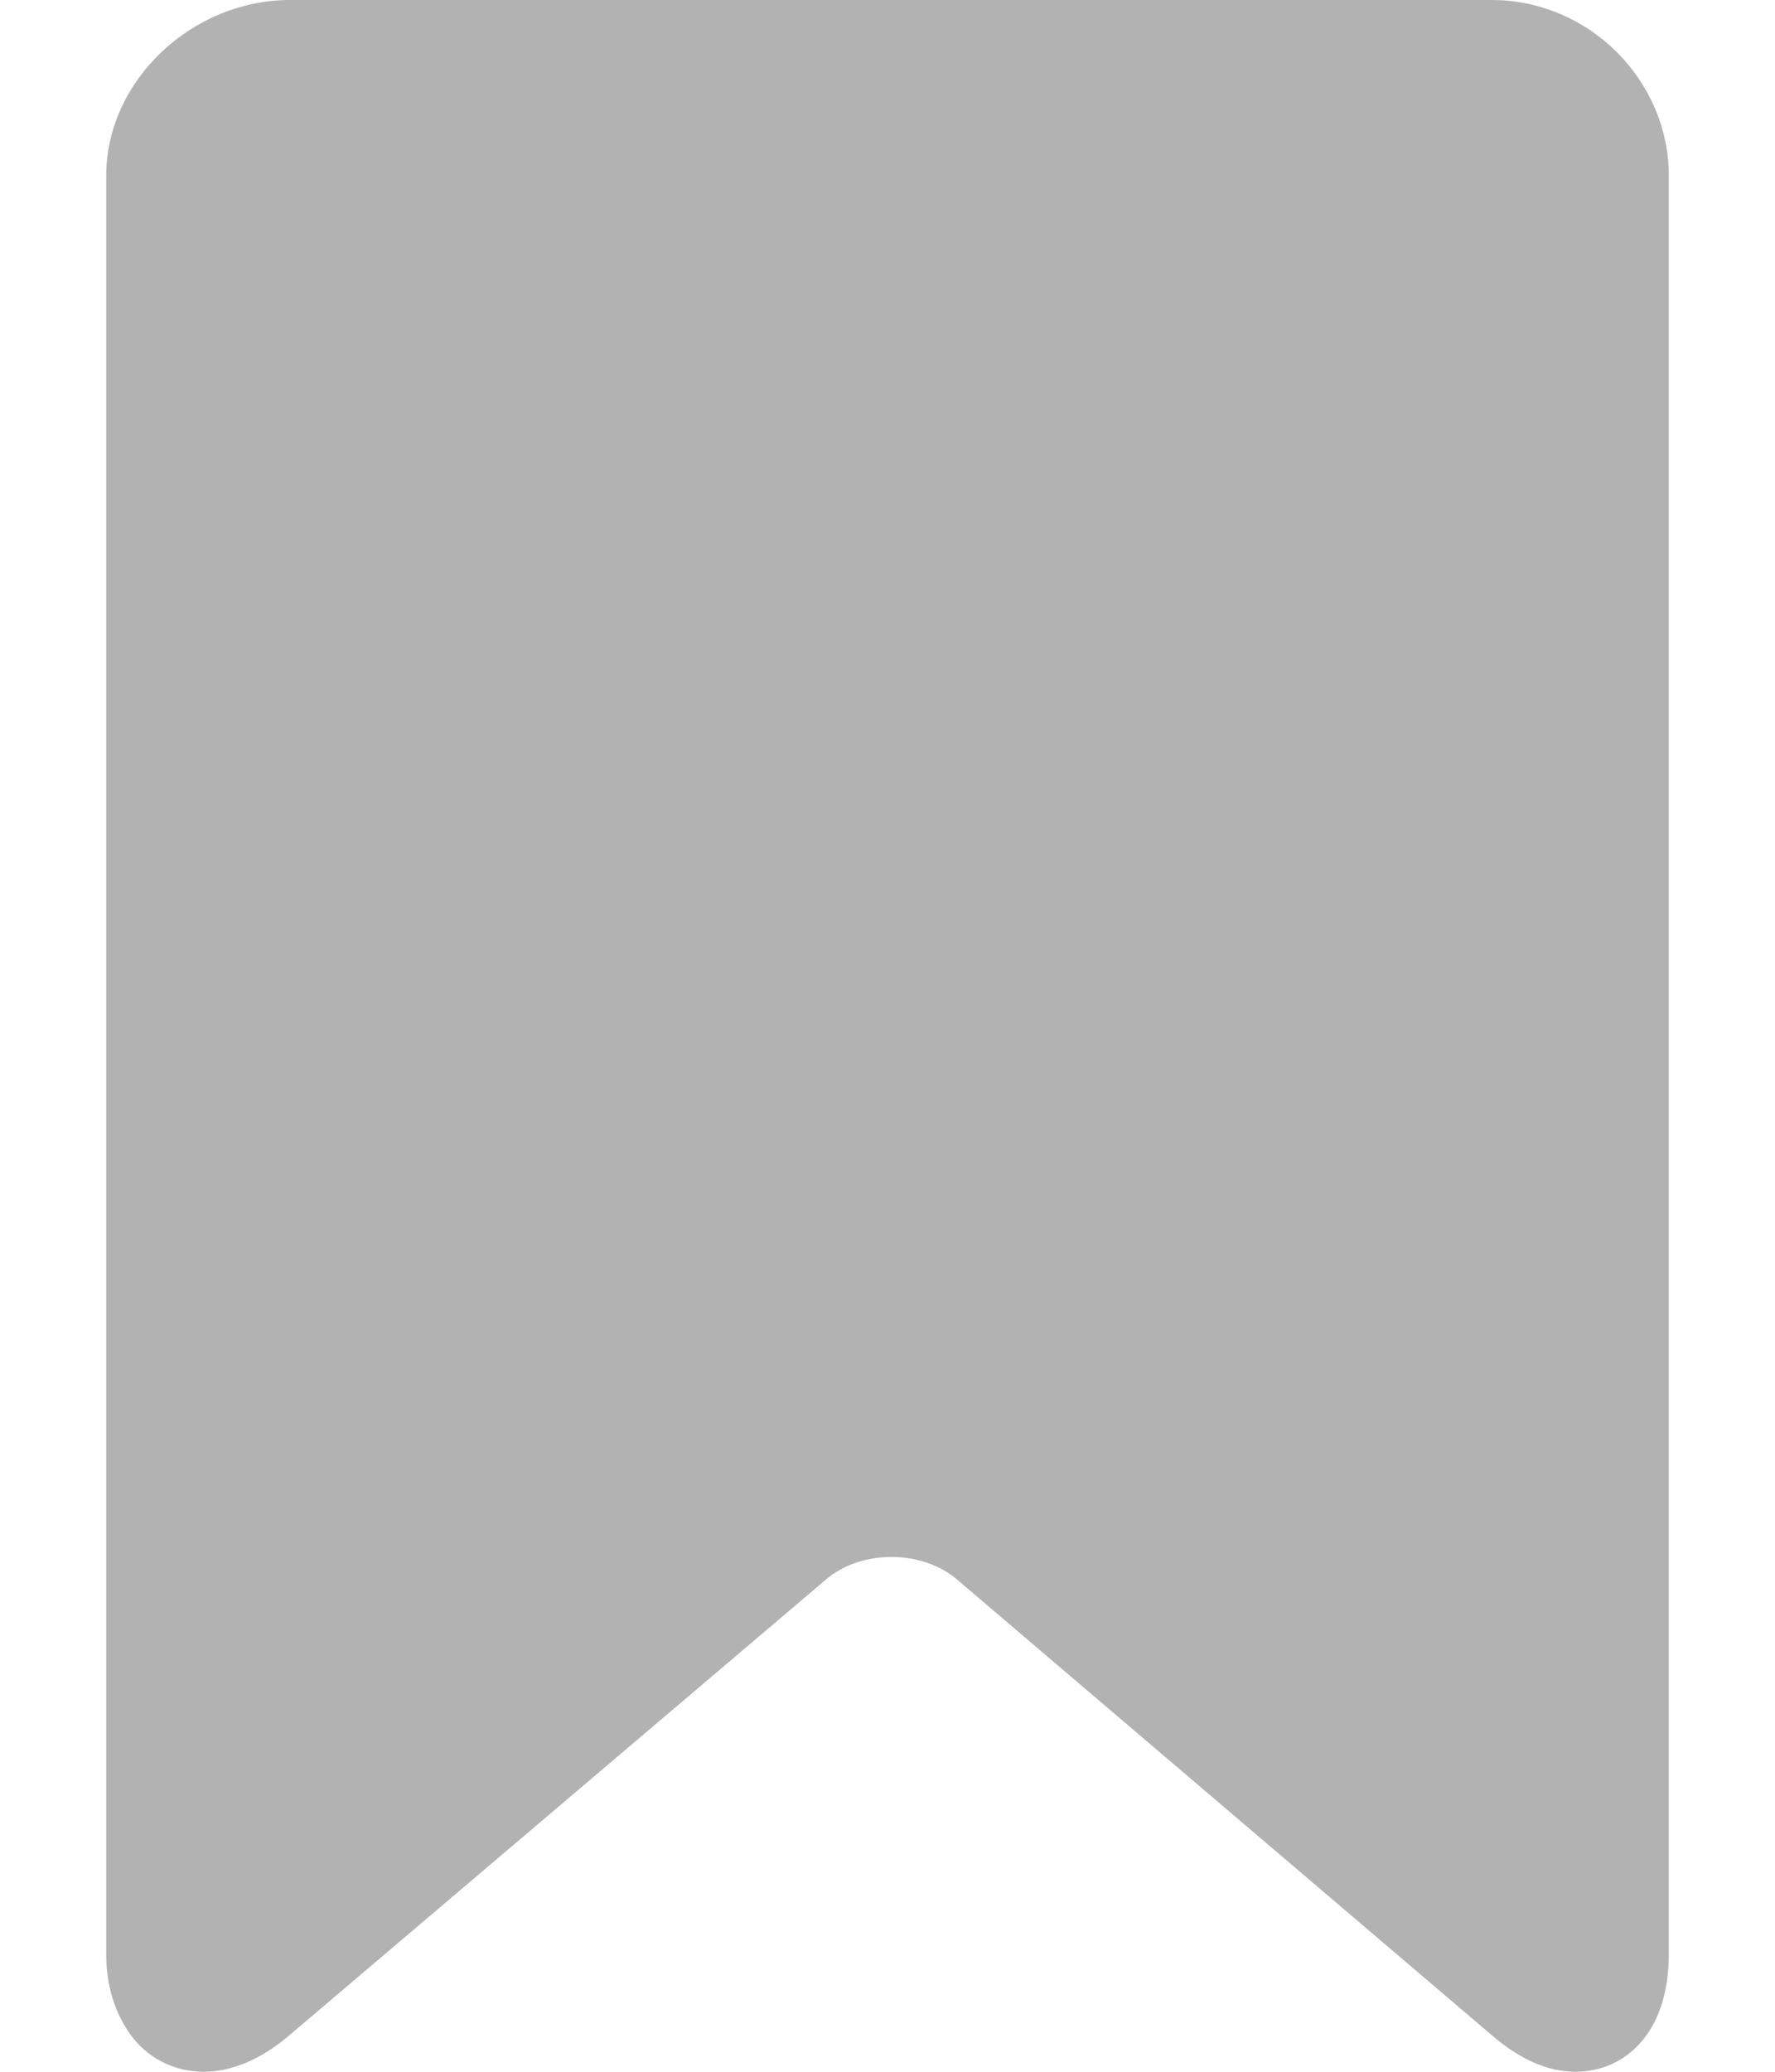 <svg width="12" height="14" viewBox="0 0 12 14" fill="none" xmlns="http://www.w3.org/2000/svg">
<path d="M10.083 0H1.96C1.299 0 0.718 0.544 0.718 1.188V13.205C0.718 13.42 0.778 13.6 0.875 13.739C0.99 13.905 1.176 14 1.376 14C1.565 14 1.766 13.916 1.952 13.757L5.586 10.672C5.698 10.576 5.859 10.521 6.027 10.521C6.195 10.521 6.355 10.576 6.468 10.672L10.09 13.757C10.276 13.916 10.464 14 10.652 14C10.971 14 11.282 13.754 11.282 13.205V1.188C11.282 0.544 10.745 0 10.083 0Z" fill="#B2B2B2"/>
</svg>
